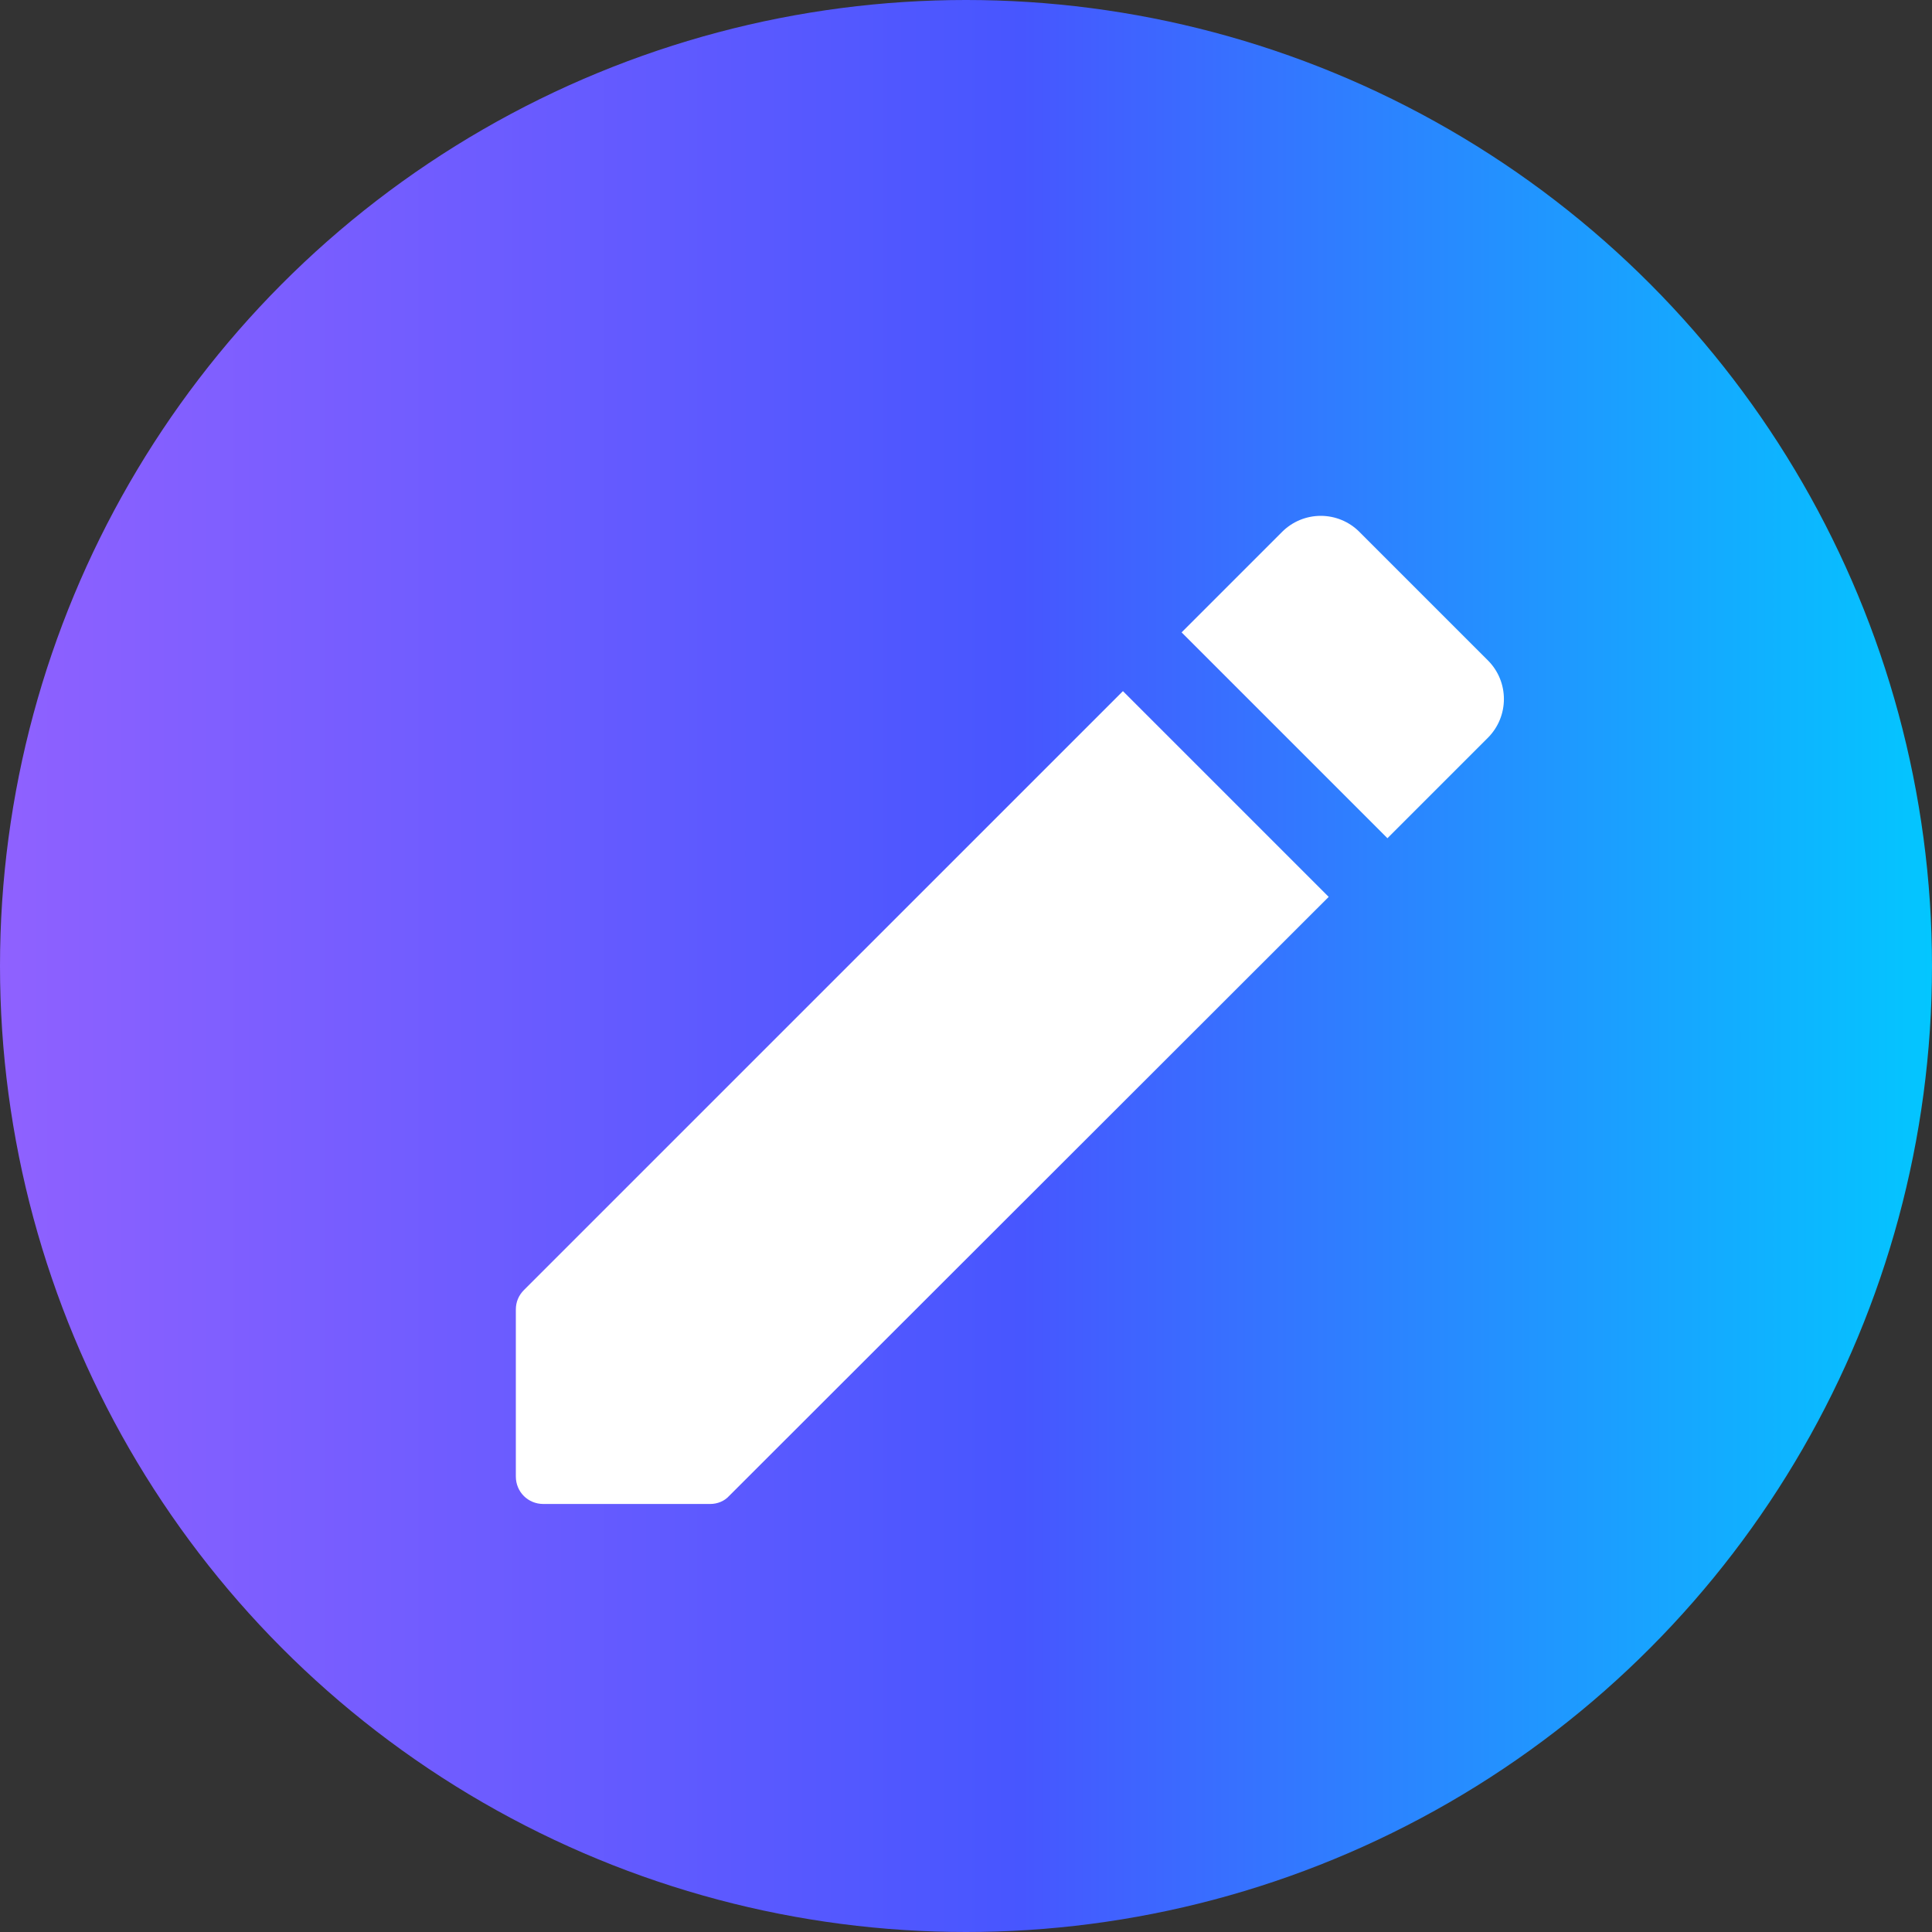 <svg width="22" height="22" viewBox="0 0 22 22" fill="none" xmlns="http://www.w3.org/2000/svg">
<rect x="0" y="0" width="22" height="22" fill="#333333" stroke="none"/>
<circle cx="11" cy="11" r="11" fill="url(#paint0_linear_3380_8879)"/>
<path fill-rule="evenodd" clip-rule="evenodd" d="M16.943 7.52C17.186 7.763 17.186 8.157 16.943 8.401L15.799 9.545L13.455 7.201L14.599 6.057C14.716 5.94 14.874 5.874 15.04 5.874C15.205 5.874 15.364 5.94 15.48 6.057L16.943 7.52ZM5.874 16.813V14.913C5.874 14.826 5.905 14.751 5.968 14.688L12.787 7.87L15.13 10.213L8.305 17.032C8.249 17.095 8.168 17.126 8.087 17.126H6.187C6.012 17.126 5.874 16.988 5.874 16.813Z" fill="white"/>
<defs>
<linearGradient id="paint0_linear_3380_8879" x1="0" y1="11" x2="22" y2="11" gradientUnits="userSpaceOnUse">
<stop stop-color="#8F61FF"/>
<stop offset="0.529" stop-color="#4756FF"/>
<stop offset="1" stop-color="#03C6FF"/>
</linearGradient>
</defs>
</svg>
